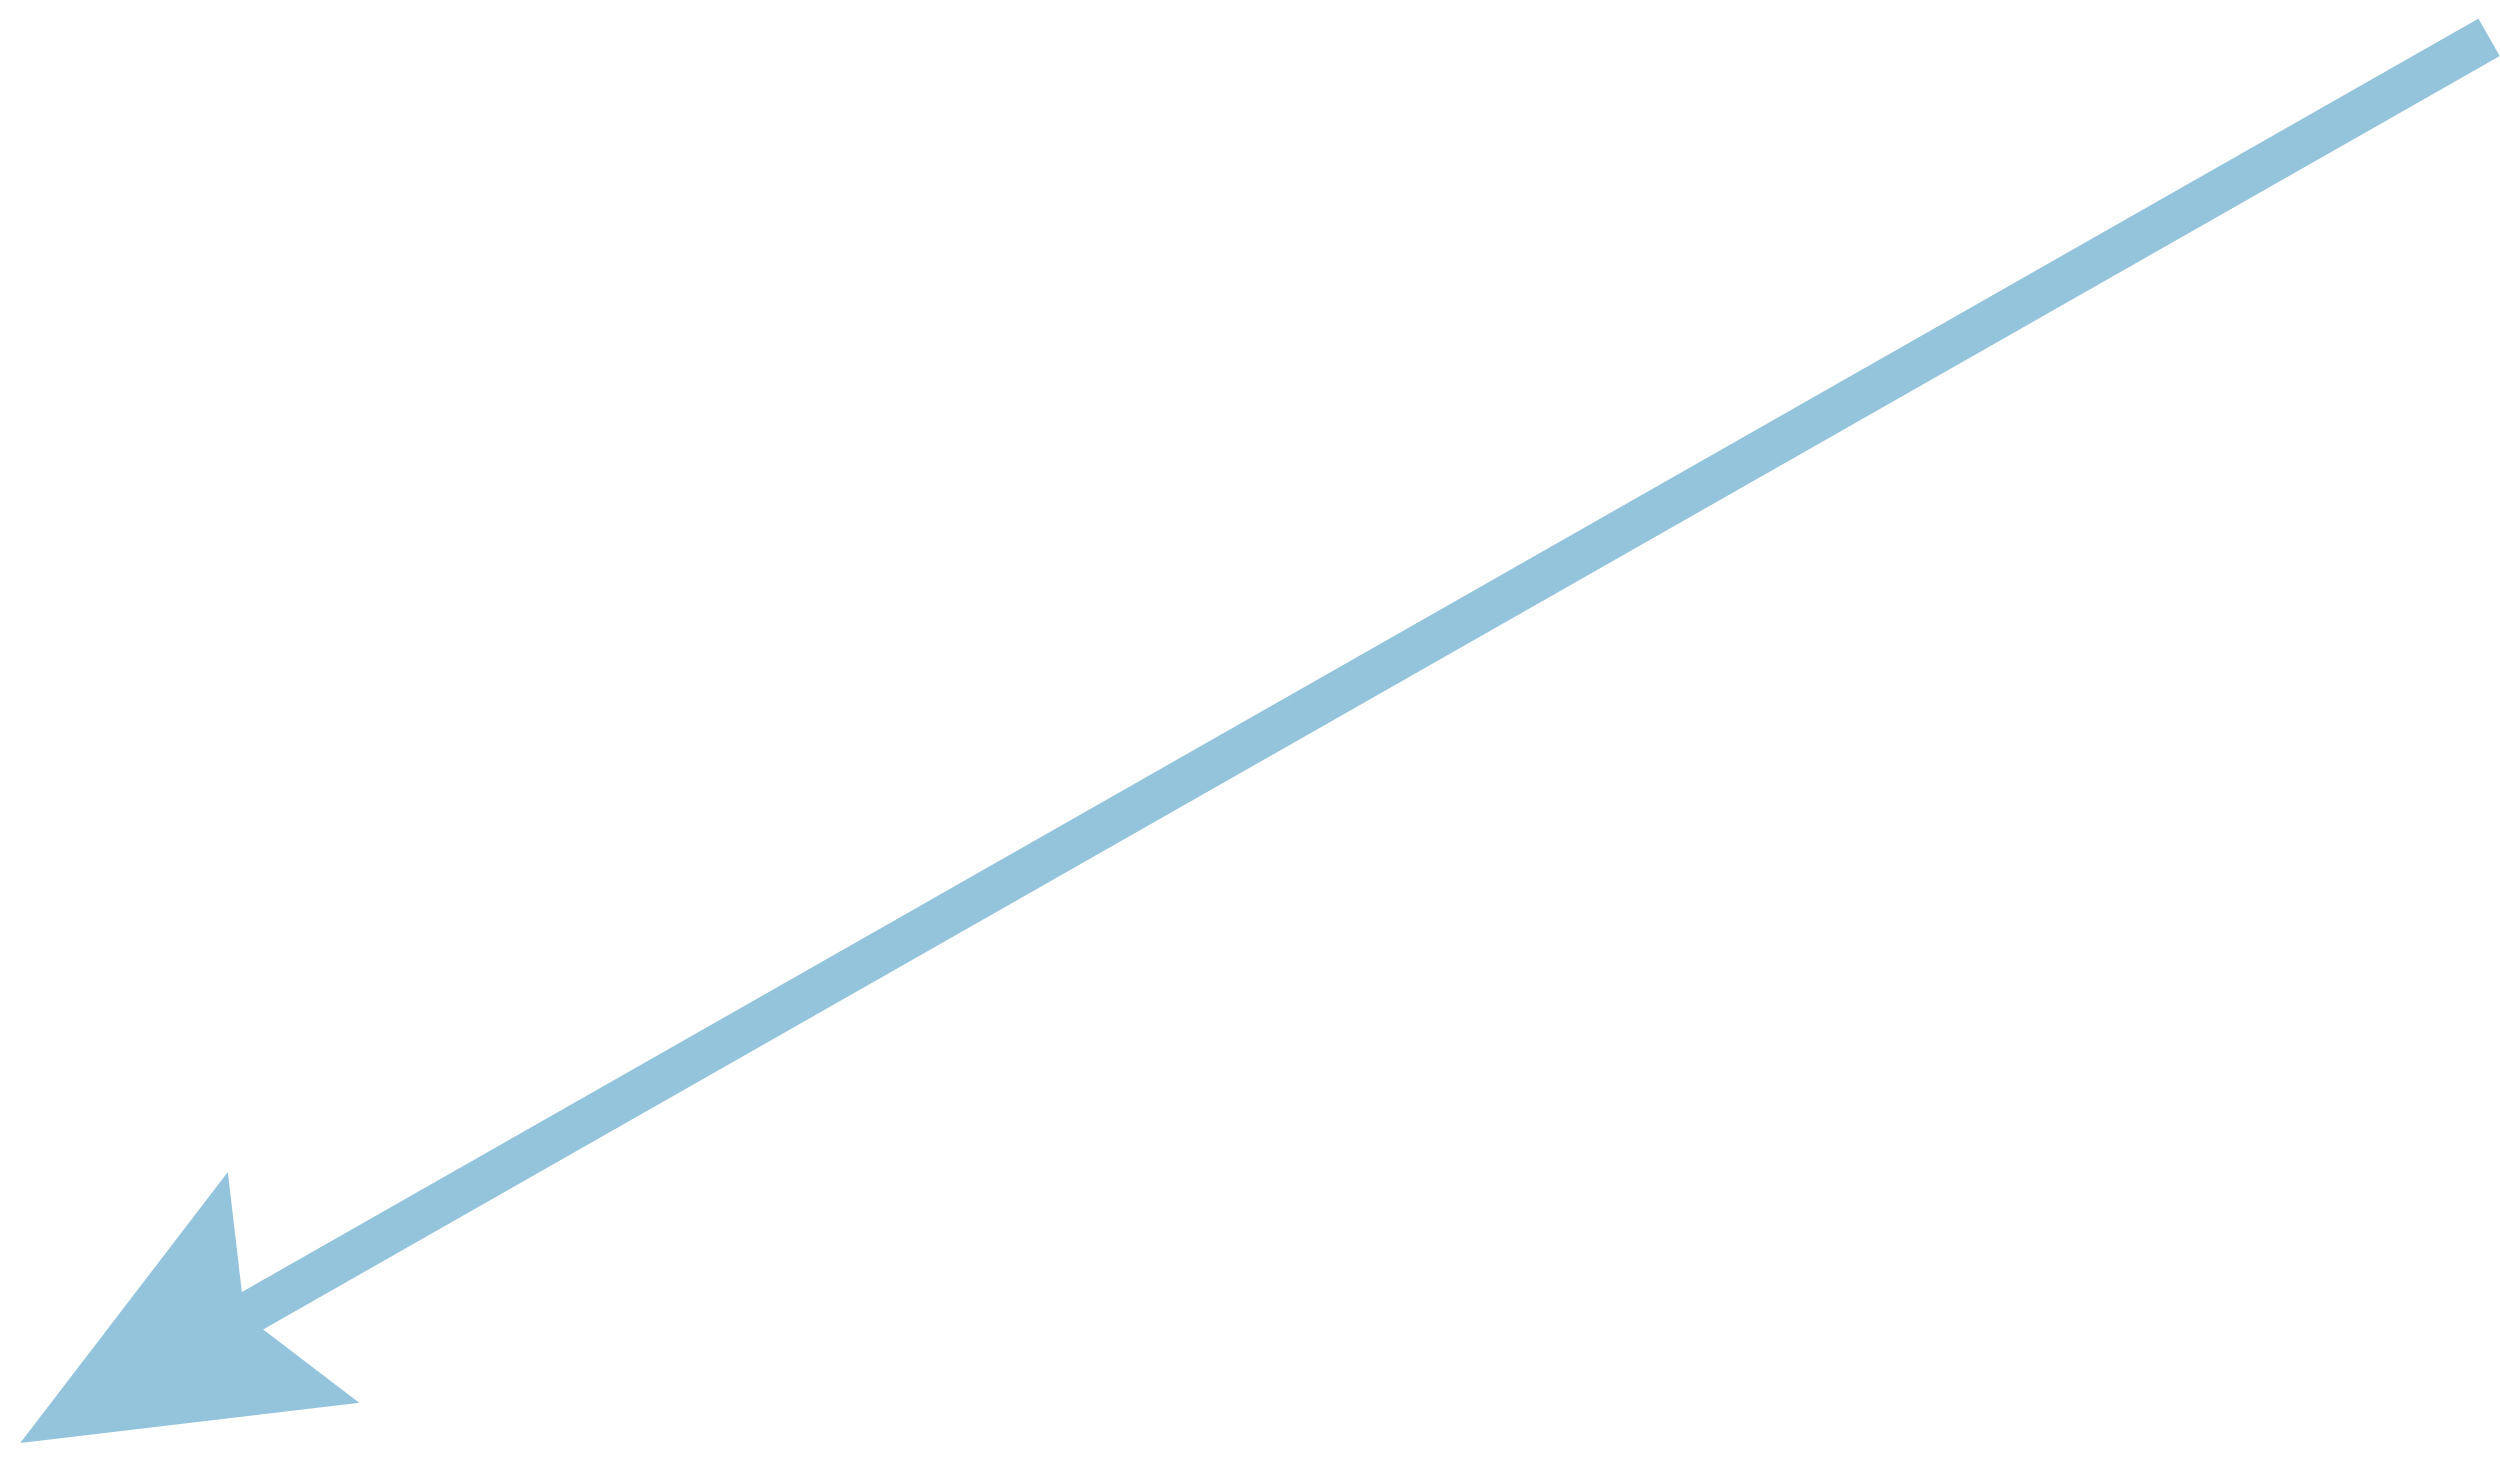<svg xmlns="http://www.w3.org/2000/svg" width="92" height="54" viewBox="0 0 92 54">
    <path fill="#94C3DC" fill-rule="evenodd" d="M91.206.684L8.9 47.546l-.516-4.416-7.64 9.972 12.475-1.48-3.535-2.698L91.99 2.062z"/>
</svg>
